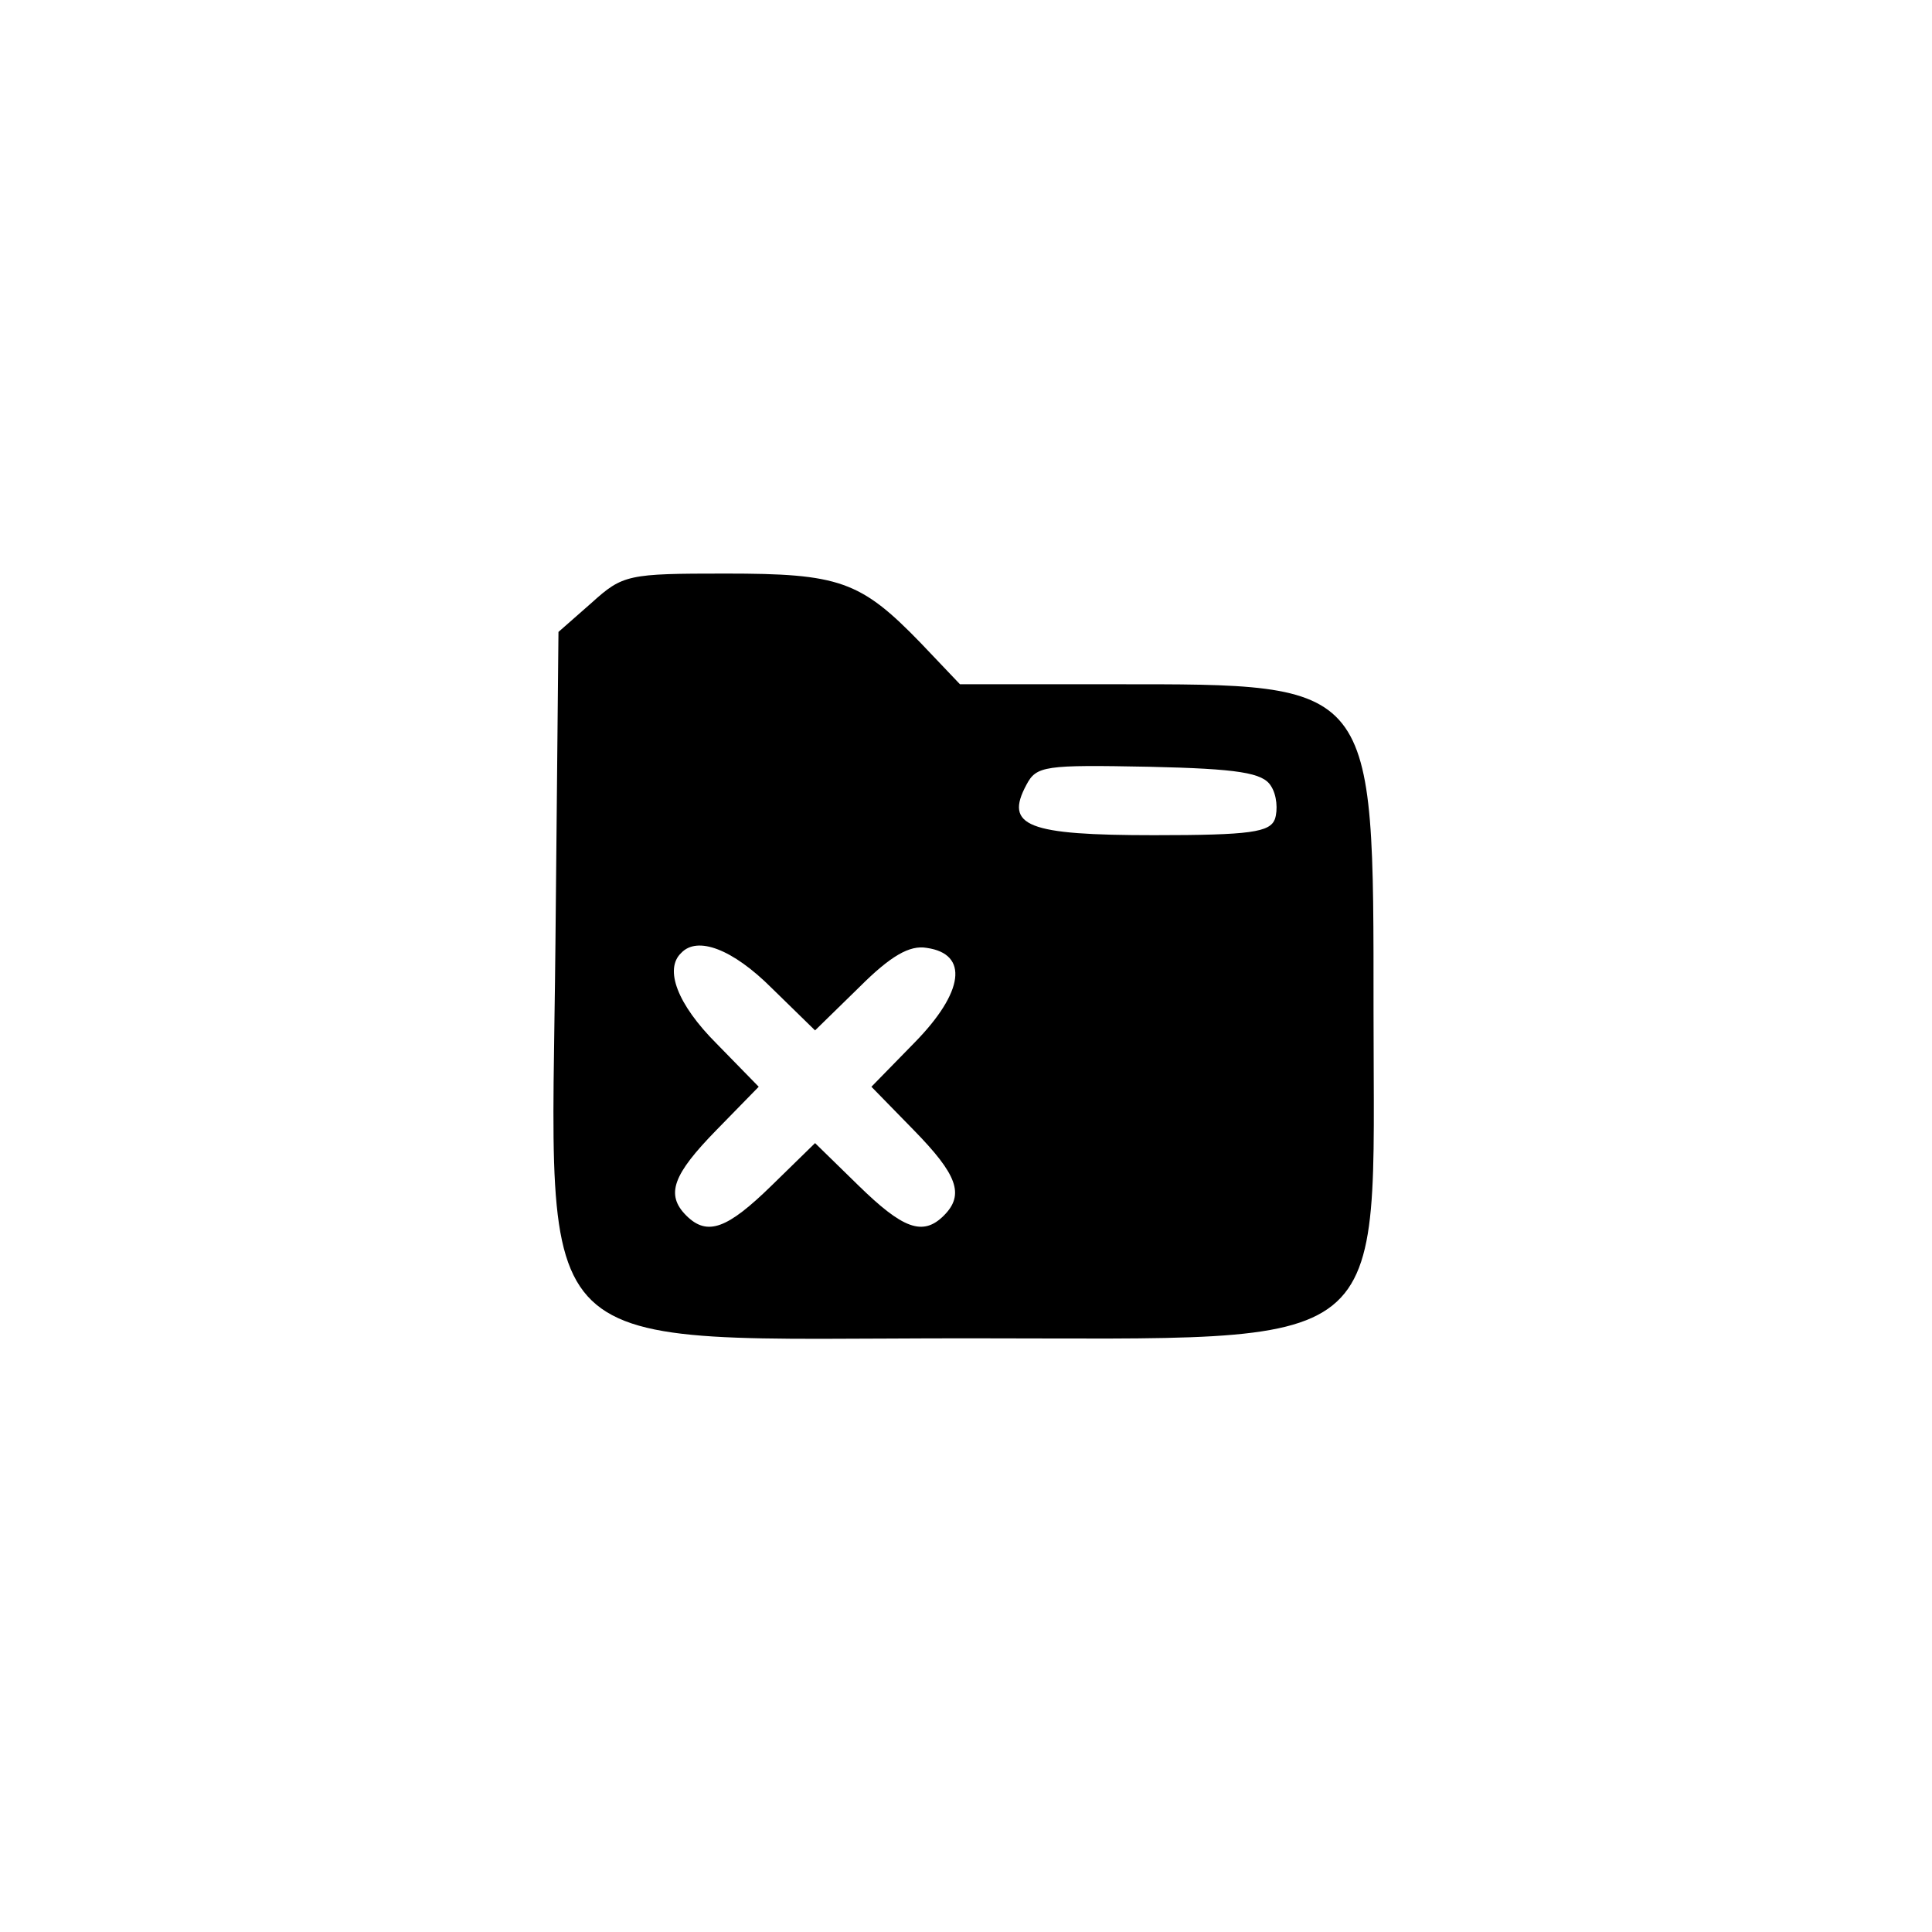 <?xml version="1.0" standalone="no"?>
<!DOCTYPE svg PUBLIC "-//W3C//DTD SVG 20010904//EN"
 "http://www.w3.org/TR/2001/REC-SVG-20010904/DTD/svg10.dtd">
<svg version="1.0" xmlns="http://www.w3.org/2000/svg"
 width="192pt" height="192pt" viewBox="0 0 192 192"
 preserveAspectRatio="xMidYMid meet">
<g transform="translate(0,192) scale(0.1,-0.1)"
fill="#000000" stroke="none">
811 c445 -92 729 -532 635 -987 -62 -301 -295 -546 -601 -630 -91 -26 -329
-26 -420 0 -291 80 -516 305 -596 596 -26 91 -26 329 0 420 120 433 542 692
982 601z"/>
<path d="M588 1321 l-33 -29 -3 -309 c-4 -424 -36 -393 409 -393 430 0 404
-21 404 325 0 329 3 325 -258 325 l-153 0 -39 41 c-60 62 -81 69 -194 69 -97
0 -102 -1 -133 -29z m675 -182 c6 -9 7 -24 4 -33 -5 -13 -24 -16 -120 -16
-126 0 -149 9 -127 50 10 19 18 20 122 18 89 -2 113 -6 121 -19z m-496 -201
l43 -42 44 43 c31 31 50 42 67 39 42 -6 37 -44 -12 -94 l-43 -44 42 -43 c43
-44 51 -64 30 -85 -21 -21 -41 -13 -85 30 l-43 42 -43 -42 c-44 -43 -64 -51
-85 -30 -21 21 -13 41 30 85 l42 43 -42 43 c-39 39 -52 74 -35 90 16 17 51 4
90 -35z"/>
</g>
</svg>

